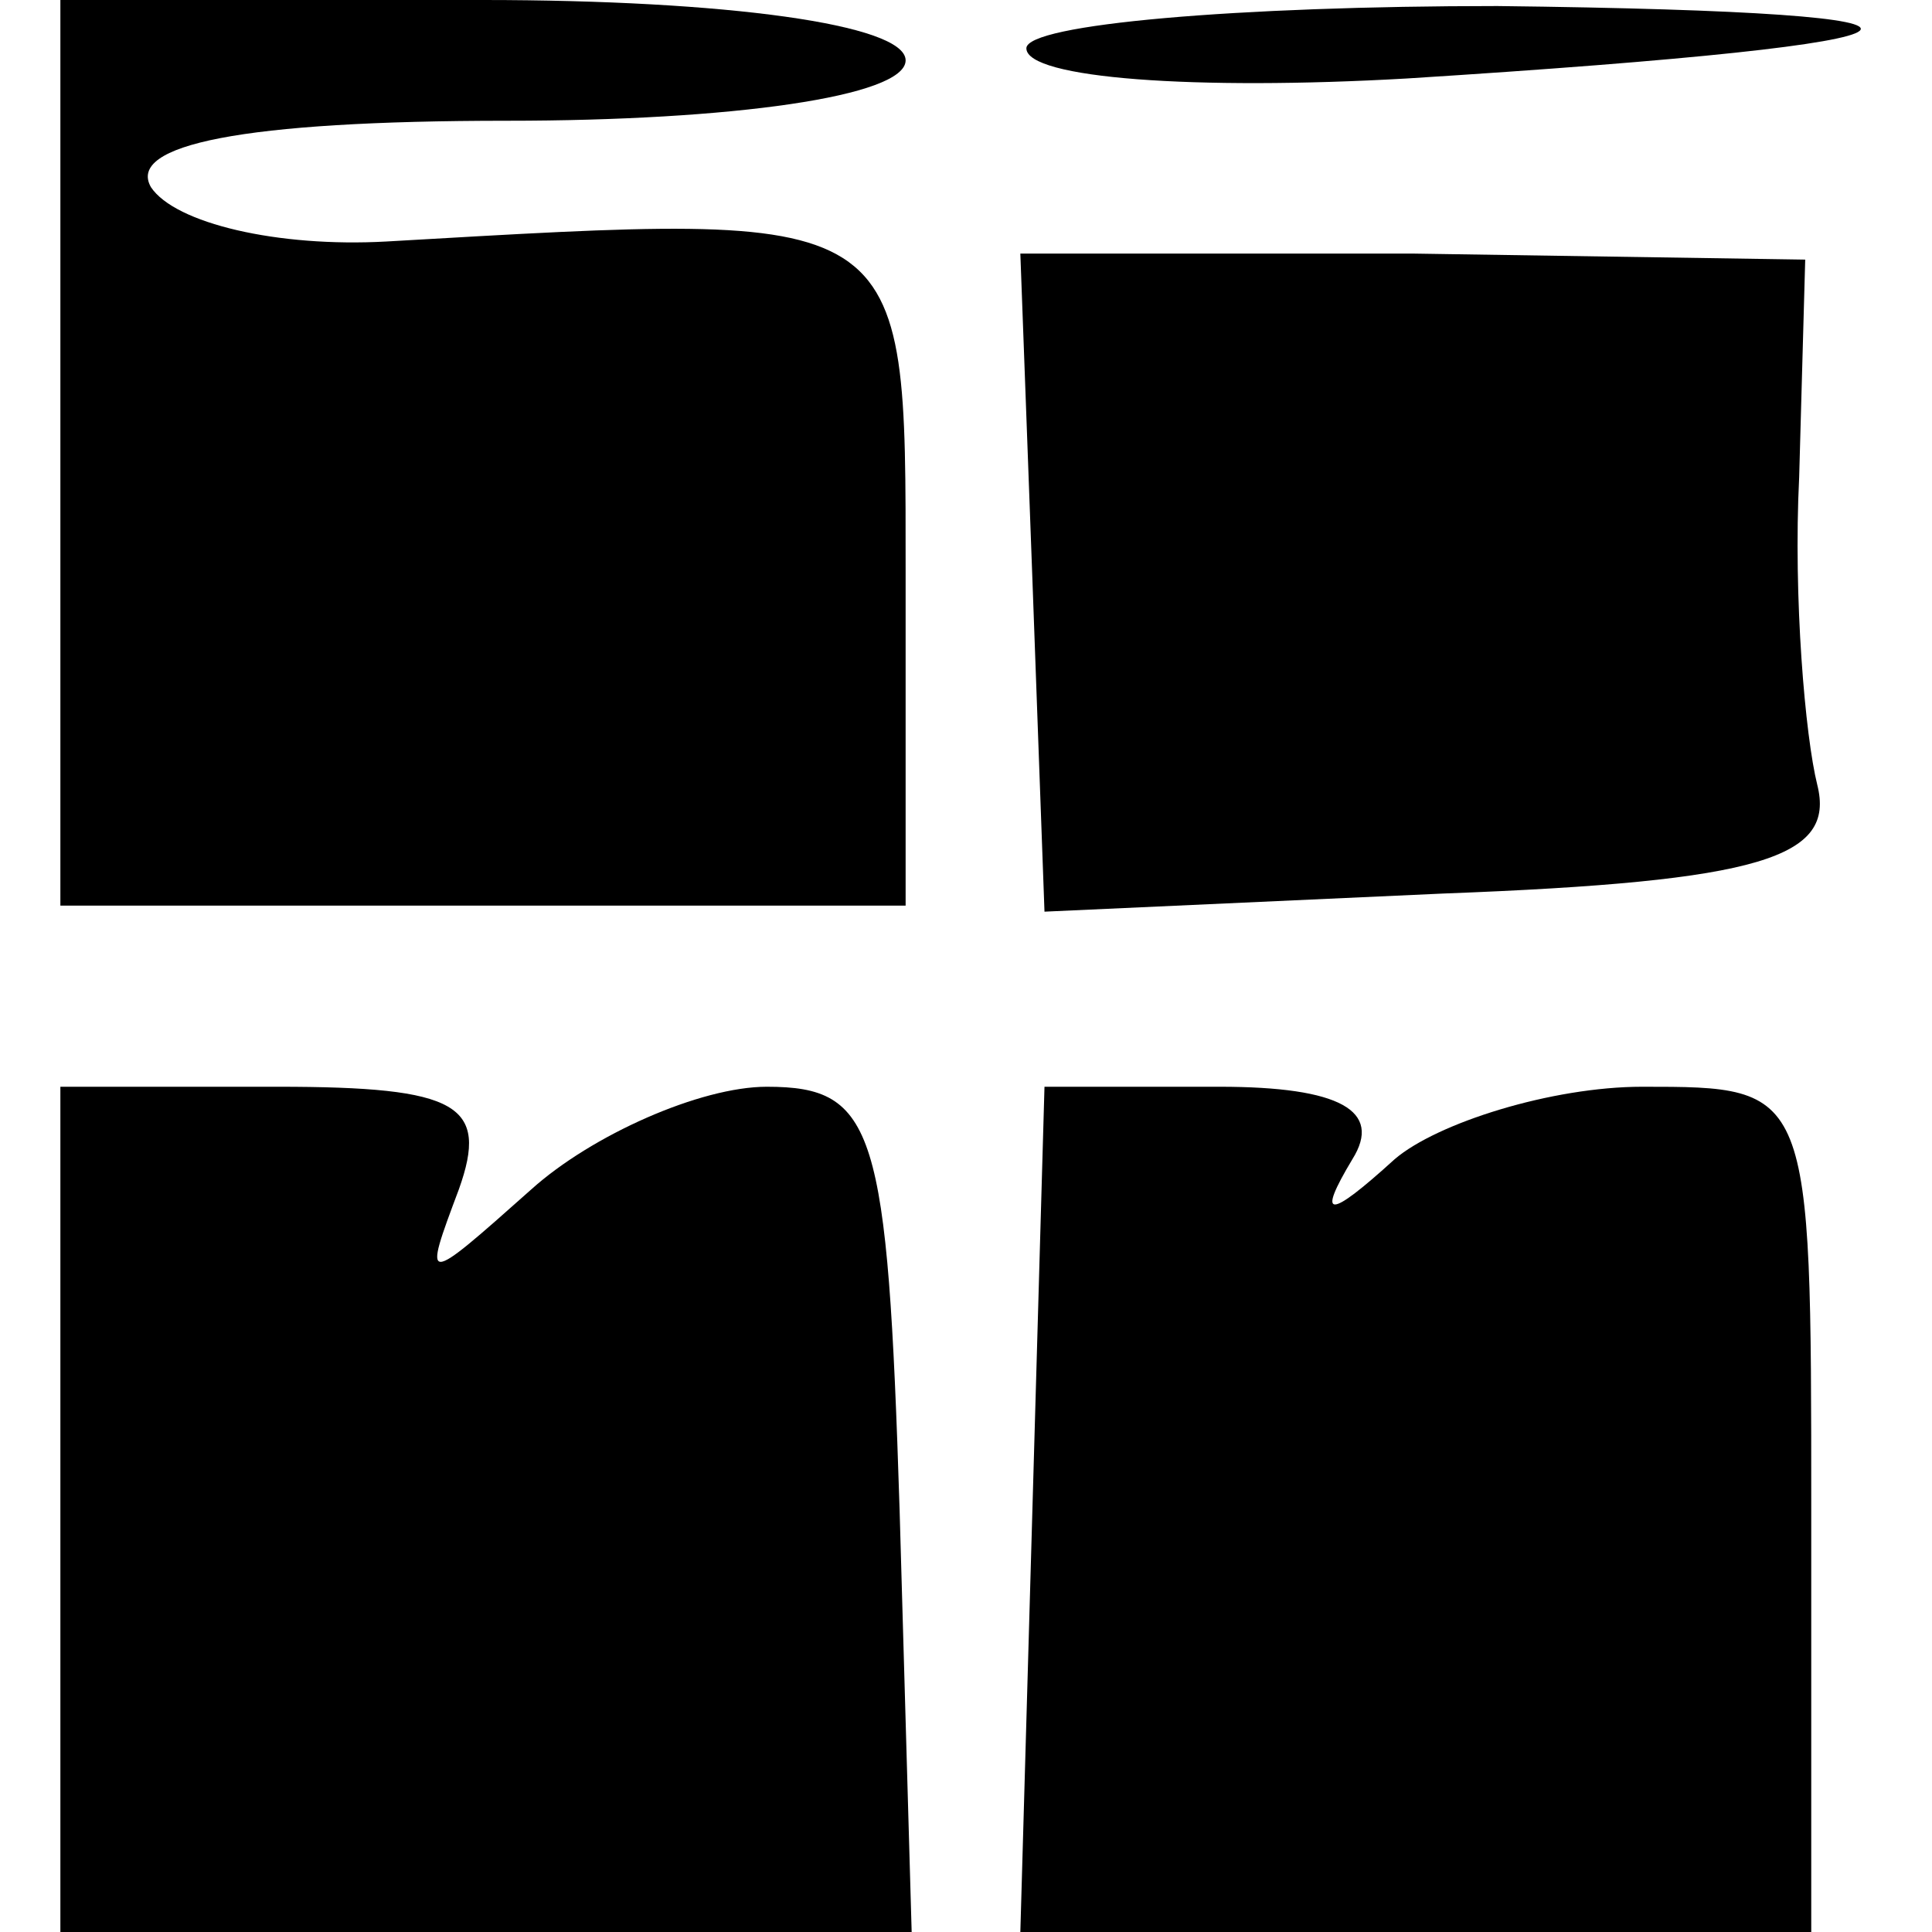 <?xml version="1.0" standalone="no"?>
<!DOCTYPE svg PUBLIC "-//W3C//DTD SVG 20010904//EN"
 "http://www.w3.org/TR/2001/REC-SVG-20010904/DTD/svg10.dtd">
<svg version="1.0" xmlns="http://www.w3.org/2000/svg"
 width="32pt" height="32pt" viewBox="0 0 32 32"
 preserveAspectRatio="xMidYMid meet">
<g transform="translate(0,32) scale(0.1,-0.1)"
fill="#000000" stroke="none">
<path fill="#000000" stroke="none" d="M10 245 l0 -75 70 0 70 0 0 55 c0 61 1
60 -86 55 -18 -1 -35 3 -39 9 -4 7 15 11 59 11 37 0 66 4 66 10 0 6 -30 10
-70 10 l-70 0 0 -75z"/>
<path fill="#000000" stroke="none" d="M170 312 c0 -5 28 -7 63 -5 95 6 100
11 15 12 -43 0 -78 -3 -78 -7z"/>
<path fill="#000000" stroke="none" d="M171 224 l2 -55 66 3 c53 2 65 6 62 18
-2 8 -4 31 -3 51 l1 36 -65 1 -65 0 2 -54z"/>
<path fill="#000000" stroke="none" d="M10 70 l0 -70 71 0 70 0 -2 70 c-2 63
-4 70 -22 70 -11 0 -29 -8 -39 -17 -18 -16 -18 -16 -12 0 5 14 0 17 -30 17
l-36 0 0 -70z"/>
<path fill="#000000" stroke="none" d="M171 70 l-2 -70 66 0 65 0 0 70 c0 70
0 70 -28 70 -15 0 -34 -6 -41 -12 -11 -10 -13 -10 -7 0 5 8 -2 12 -22 12 l-29
0 -2 -70z"/>
</g>
</svg>
